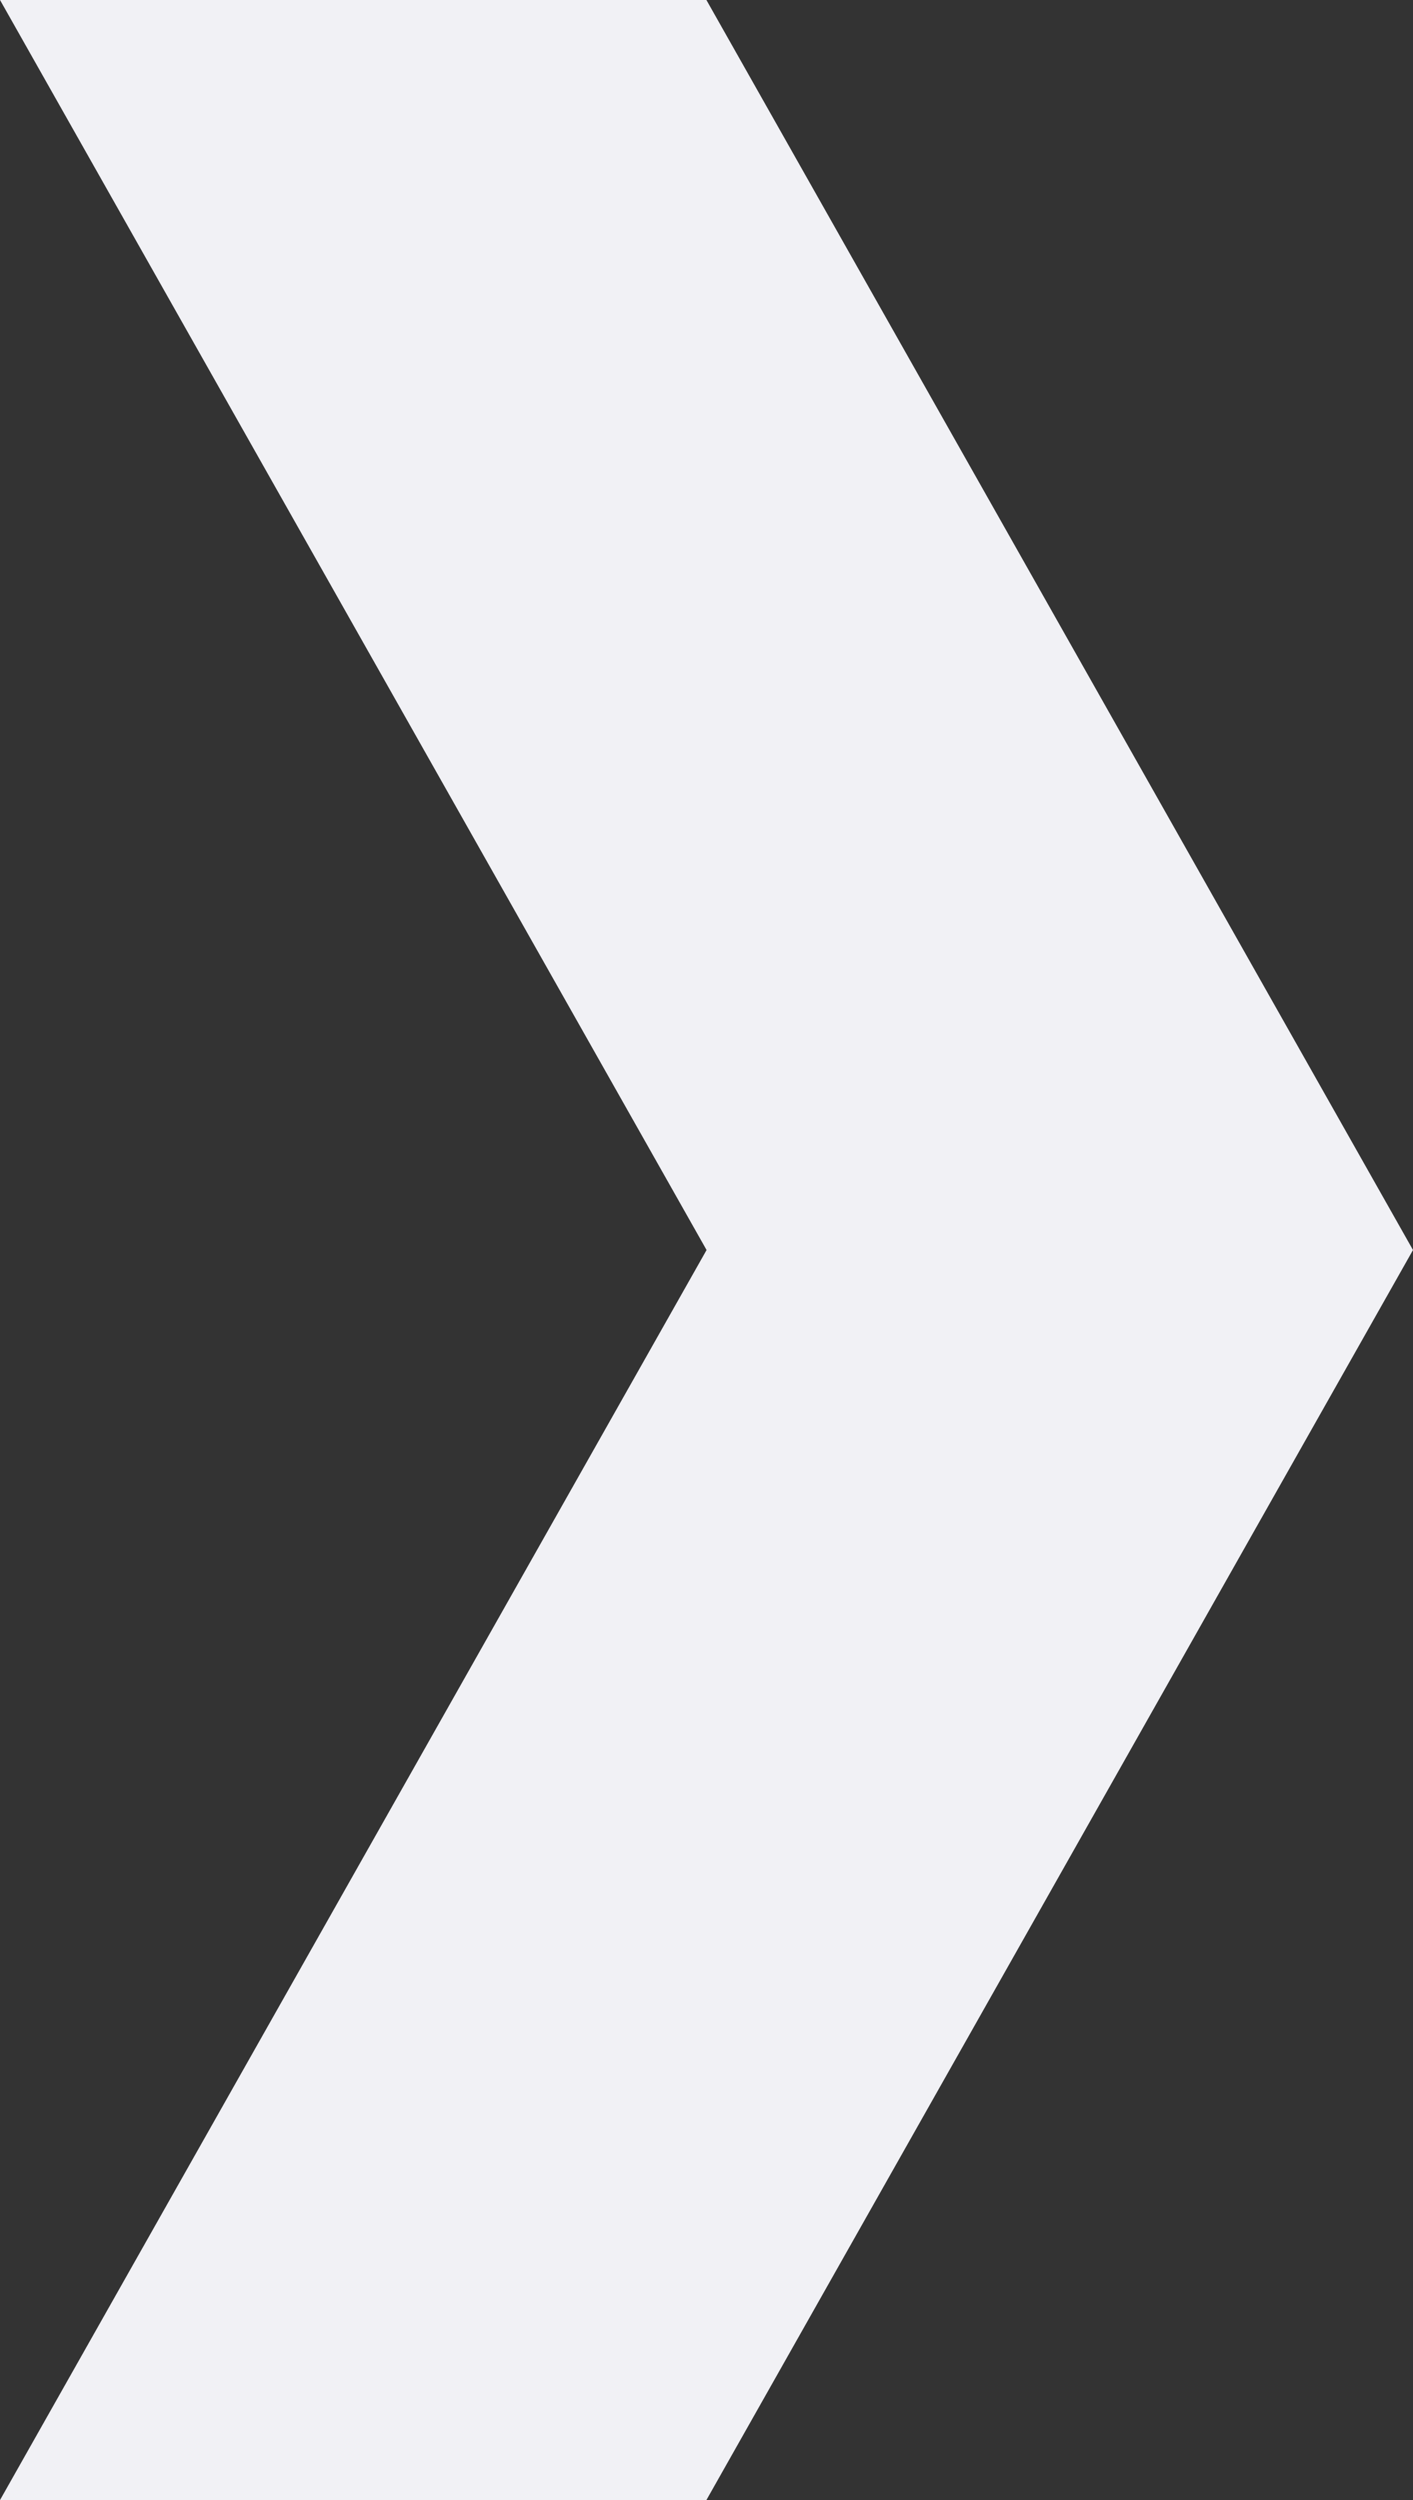 <svg width="39" height="69" fill="none" xmlns="http://www.w3.org/2000/svg"><rect width="100%" height="100%" fill="#333333" stroke="none"/><path fill-rule="evenodd" clip-rule="evenodd" d="M0 0l.005.008L19.502 34.5.005 68.992 0 69h19.498l.004-.008L39 34.5 19.502.008 19.498 0H0z" fill="#F1F1F5"/></svg>